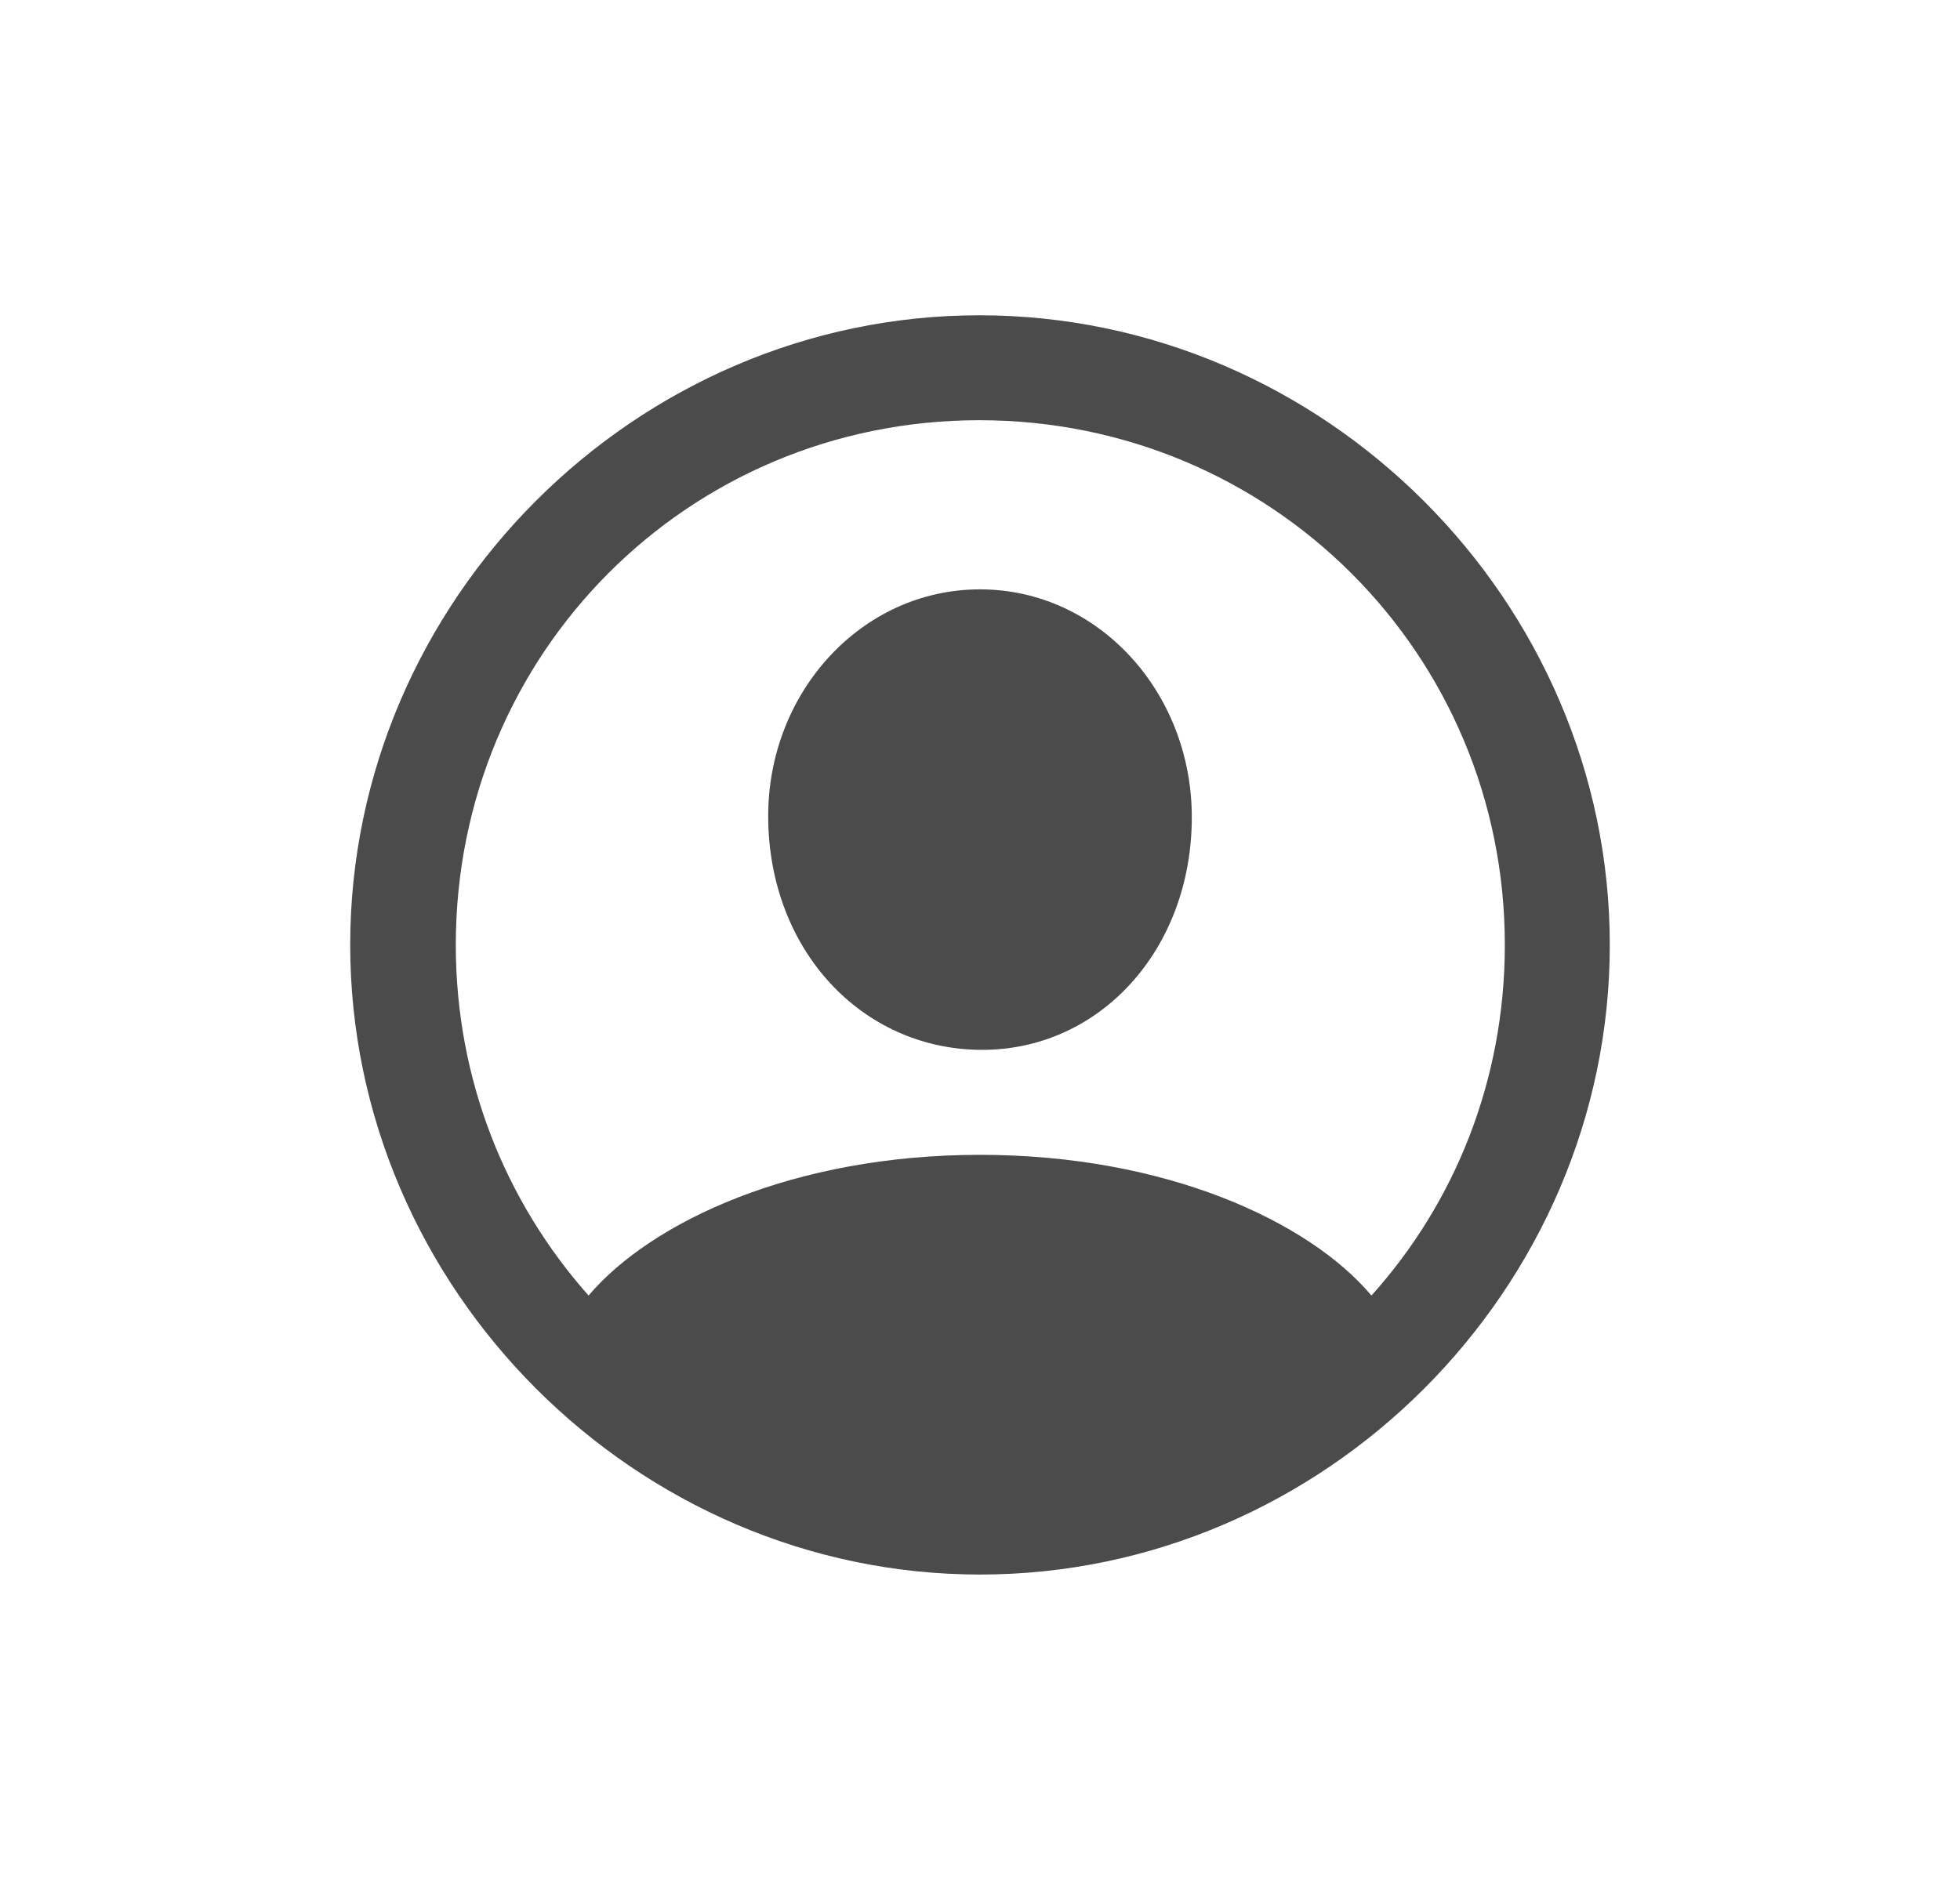 <svg width="31" height="30" viewBox="0 0 31 30" fill="none" xmlns="http://www.w3.org/2000/svg">
<path d="M15.5 24.91C10.06 24.91 5.539 20.389 5.539 14.949C5.539 9.5 10.051 4.988 15.49 4.988C20.939 4.988 25.461 9.5 25.461 14.949C25.461 20.389 20.949 24.91 15.5 24.91ZM15.5 18.27C18.439 18.27 20.705 19.324 21.691 20.496C23.01 19.031 23.801 17.088 23.801 14.949C23.801 10.34 20.1 6.648 15.49 6.648C10.881 6.648 7.209 10.34 7.209 14.949C7.209 17.088 8 19.021 9.309 20.496C10.305 19.324 12.56 18.27 15.5 18.27ZM15.5 16.609C13.625 16.59 12.16 15.027 12.15 12.928C12.141 10.955 13.625 9.324 15.5 9.324C17.375 9.324 18.85 10.955 18.85 12.928C18.85 15.027 17.385 16.629 15.5 16.609Z" fill="#4B4B4B"/>
</svg>
